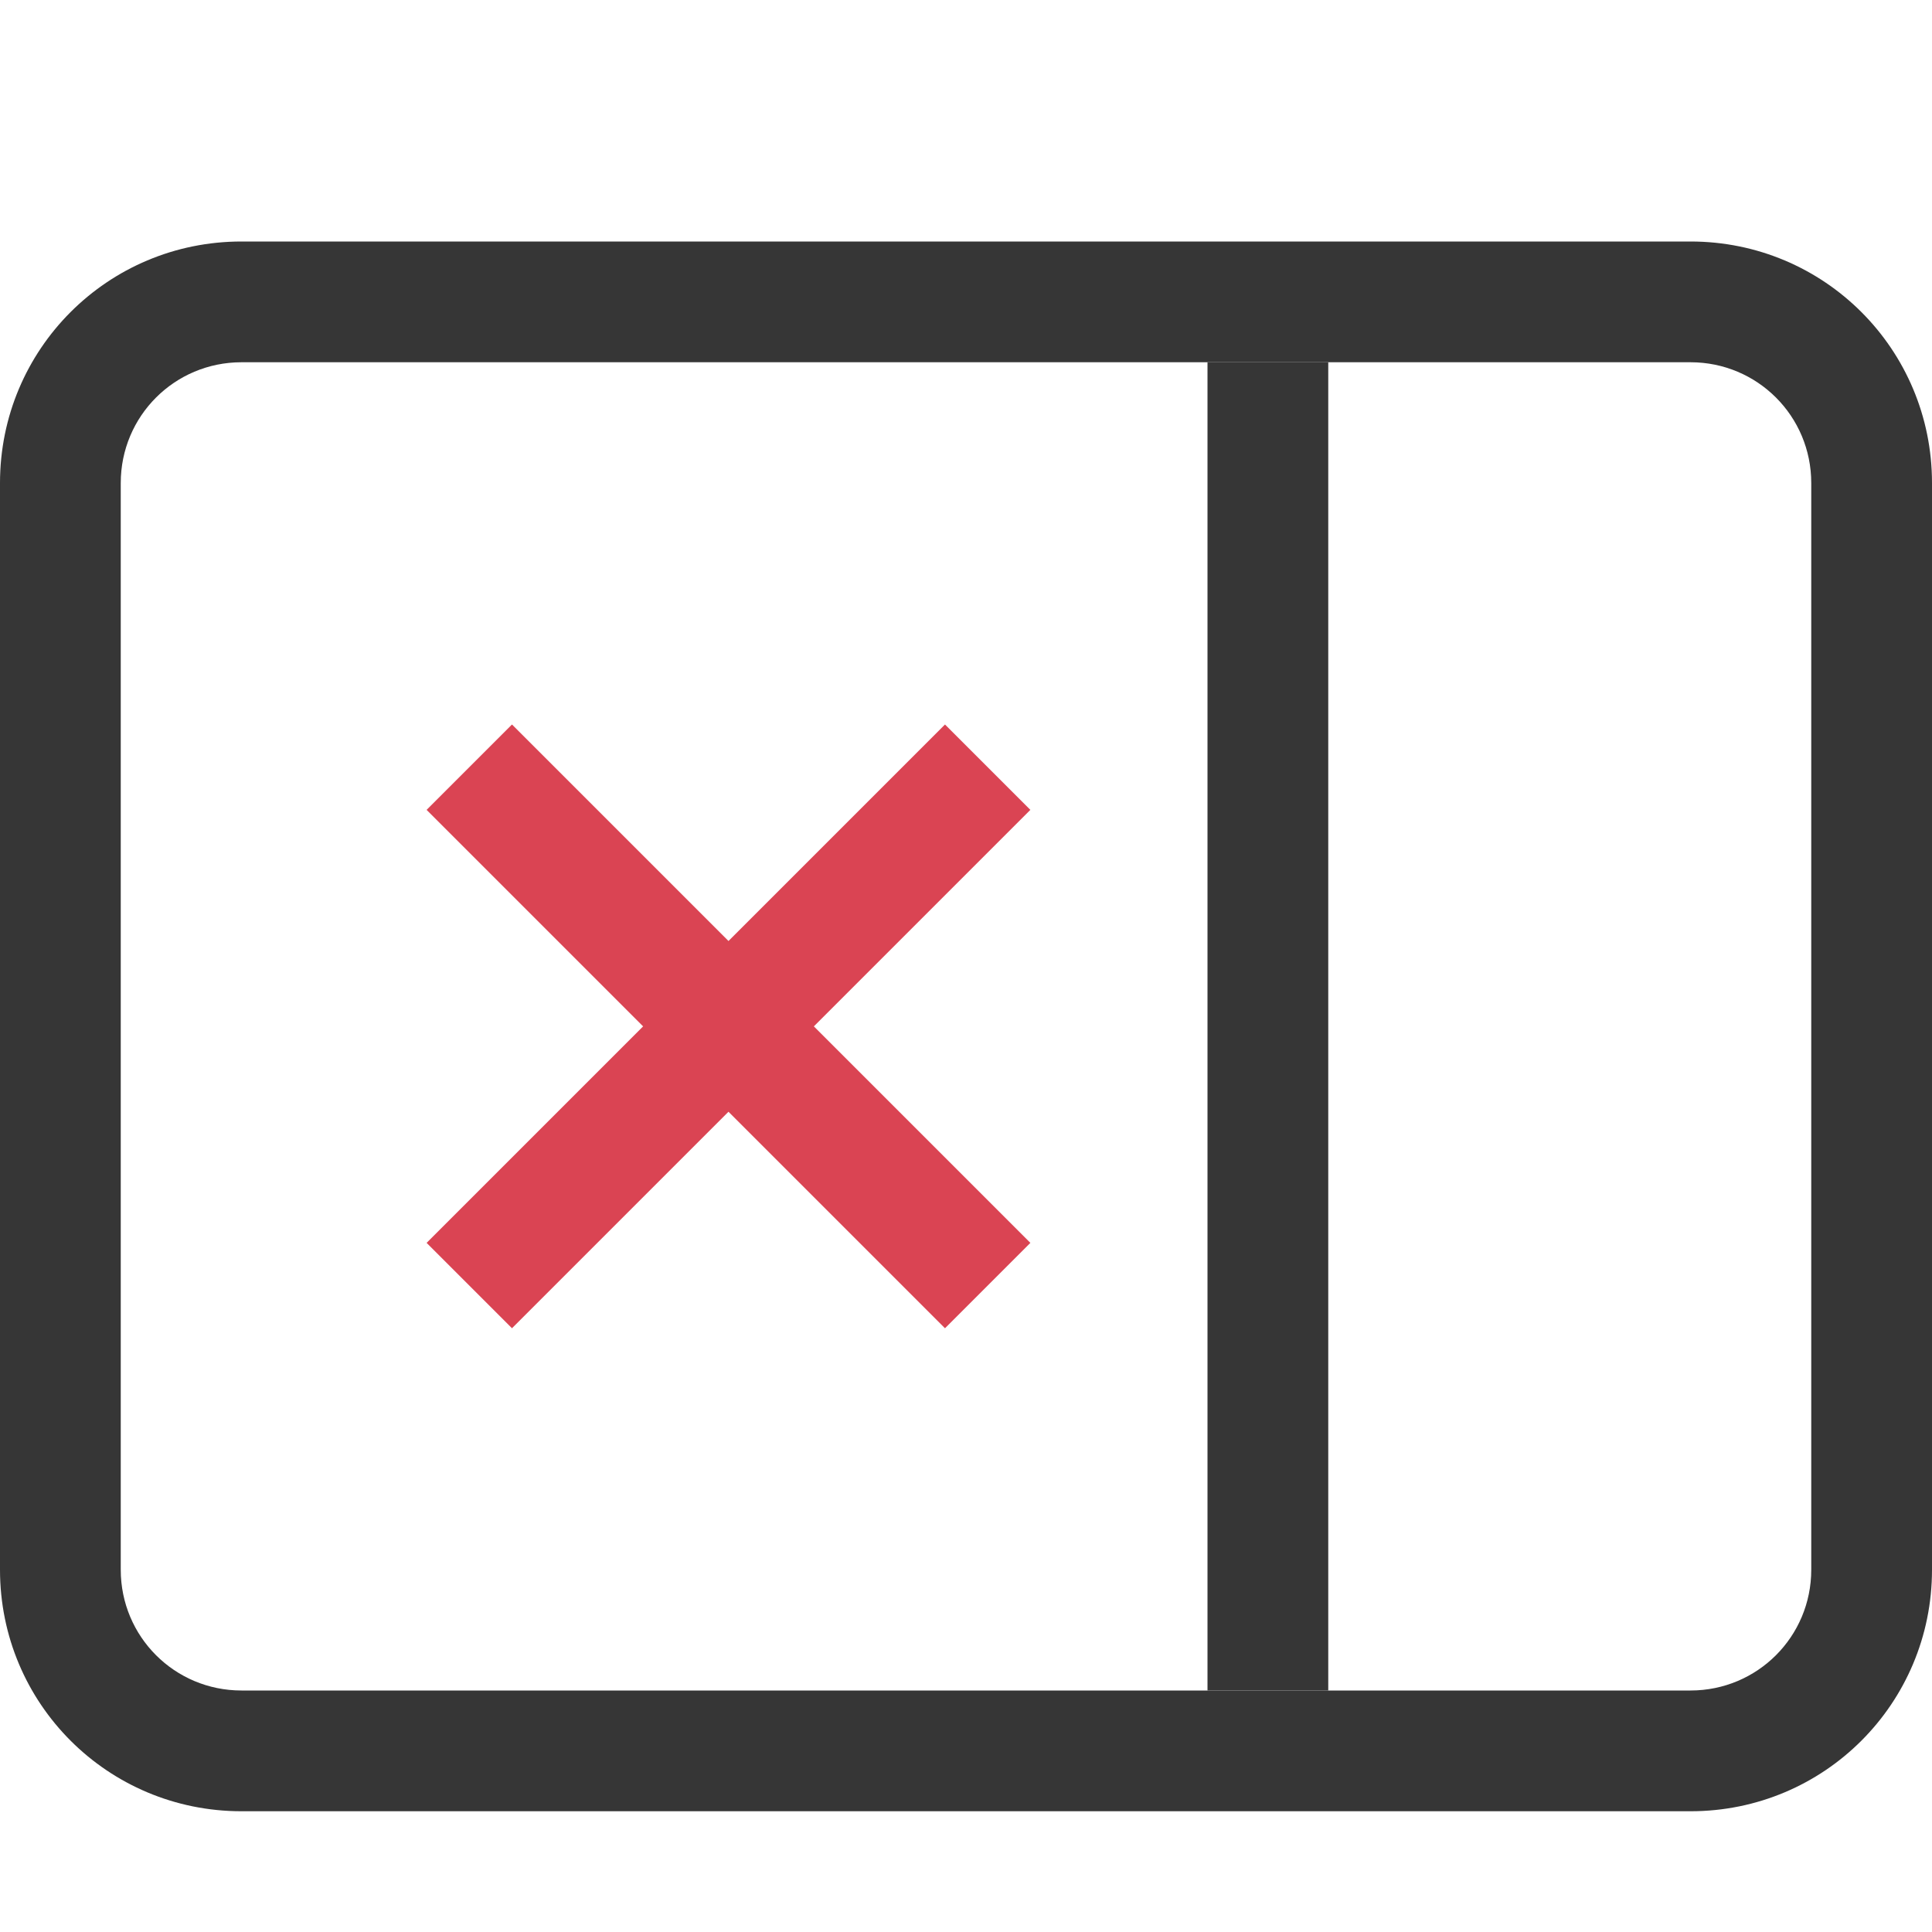 <svg version="1.1" viewBox="0 0 16 16" xmlns="http://www.w3.org/2000/svg">
 <defs>
  <style id="current-color-scheme" type="text/css">.ColorScheme-Text {
        color:#363636;
      }
      .ColorScheme-NegativeText {
        color:#da4453;
      }</style>
 </defs>
 <g transform="matrix(-1,0,0,1,437.71,-532.29)">
  <path class="ColorScheme-NegativeText" d="m433.47 538.29 0.707 0.707-1.793 1.793 1.793 1.793-0.707 0.707-1.793-1.793-1.793 1.793-0.707-0.707 1.793-1.793-1.793-1.793 0.707-0.707 1.793 1.793z" color="#da4453" fill="currentColor"/>
 </g>
 <g class="ColorScheme-Text" transform="matrix(-1,0,0,1,16,0)" fill="currentColor">
  <path d="m2 2c-1.108 0-2 0.892-2 2v9c0 1.108 0.892 2 2 2h12c1.108 0 2-0.892 2-2v-9c0-1.108-0.892-2-2-2zm0 1h12c0.554 0 1 0.446 1 1v9c0 0.554-0.446 1-1 1h-12c-0.554 0-1-0.446-1-1v-9c0-0.554 0.446-1 1-1z"/>
  <rect x="5" y="3" width="1" height="11" ry="0"/>
 </g>
</svg>
